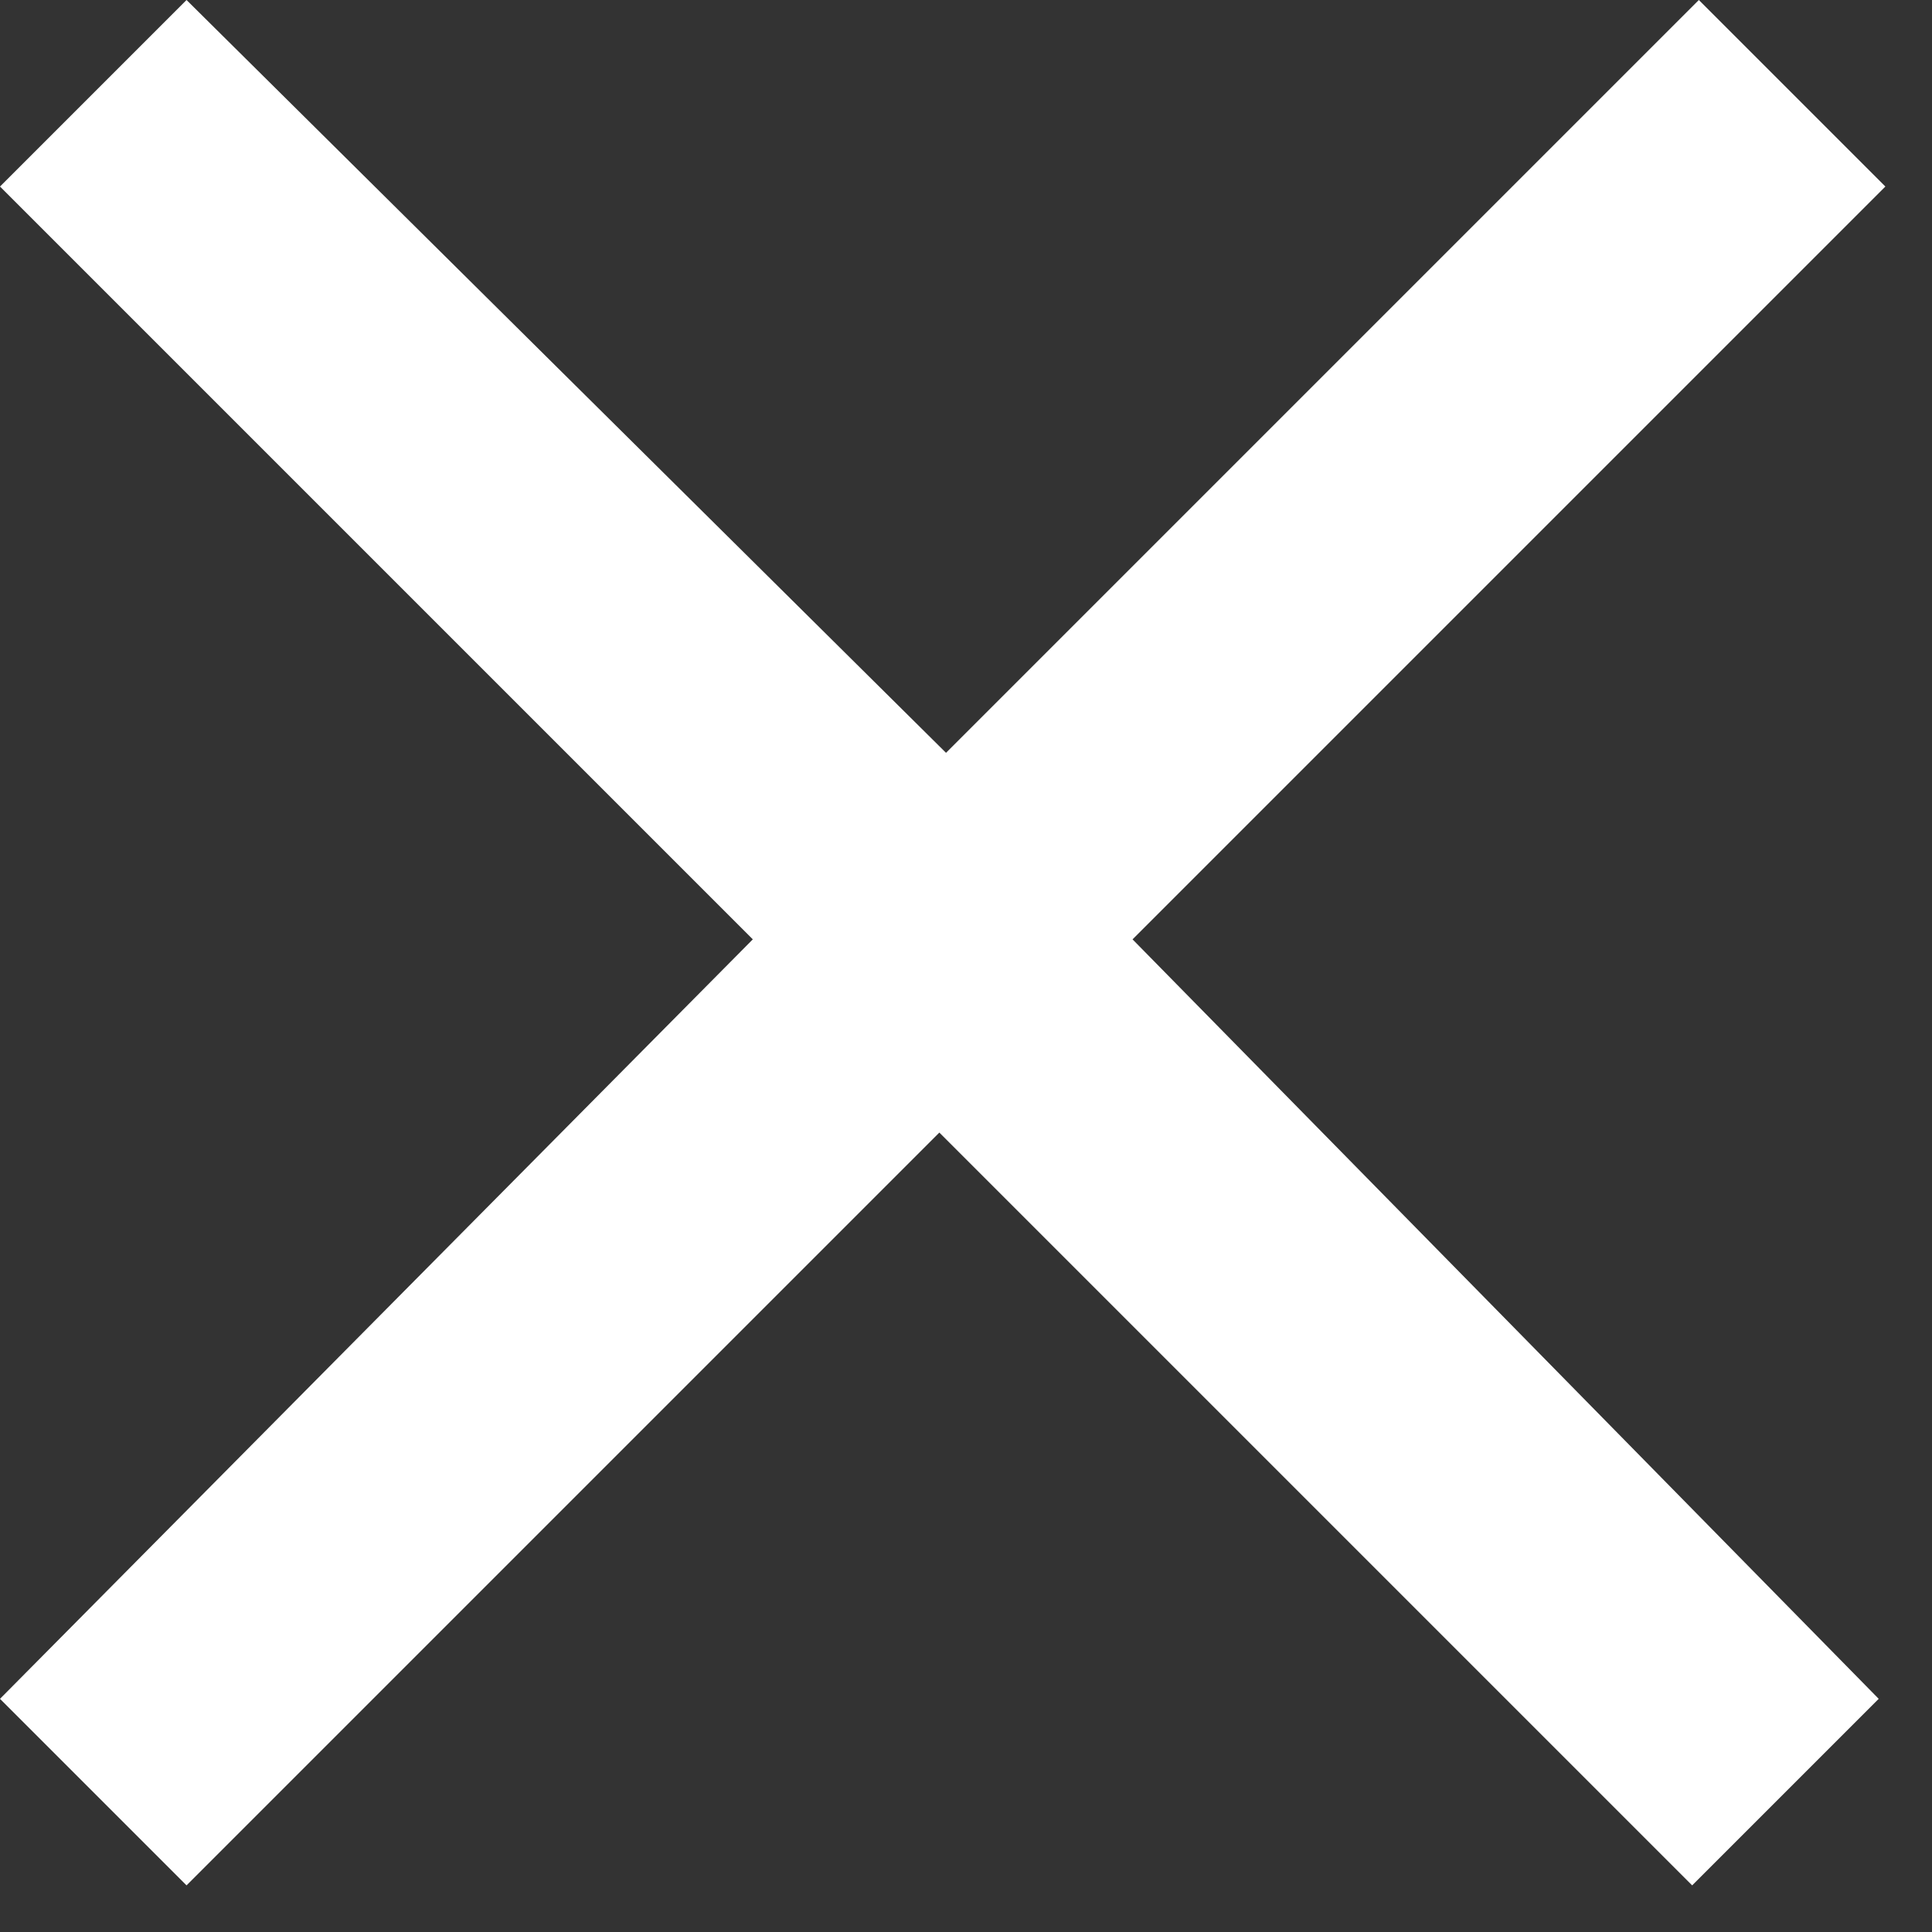 <?xml version="1.0" encoding="utf-8"?>
<!-- Generator: Adobe Illustrator 22.1.0, SVG Export Plug-In . SVG Version: 6.00 Build 0)  -->
<svg version="1.1" id="Capa_1" xmlns="http://www.w3.org/2000/svg" xmlns:xlink="http://www.w3.org/1999/xlink" x="0px" y="0px"
	 viewBox="0 0 29 29" style="enable-background:new 0 0 29 29;" xml:space="preserve">
<rect x="0" y="0" width="29" height="29" fill="#333333" stroke="none"/>
<style type="text/css">
	.st0{fill:#FFFFFF;}
</style>
<title>Page 1 Copy</title>
<desc>Created with Sketch.</desc>
<g id="Interfaces">
	<g id="Hover" transform="translate(-627, -806)">
		<path id="Page-1-Copy" class="st0" d="M638.3,820.1L627,831.5l2.8,2.8l11.3-11.3l11.3,11.3l2.8-2.8L644,820.1l11.3-11.3l-2.8-2.8
			l-11.3,11.3L629.8,806l-2.8,2.8L638.3,820.1z"/>
	</g>
</g>
</svg>
